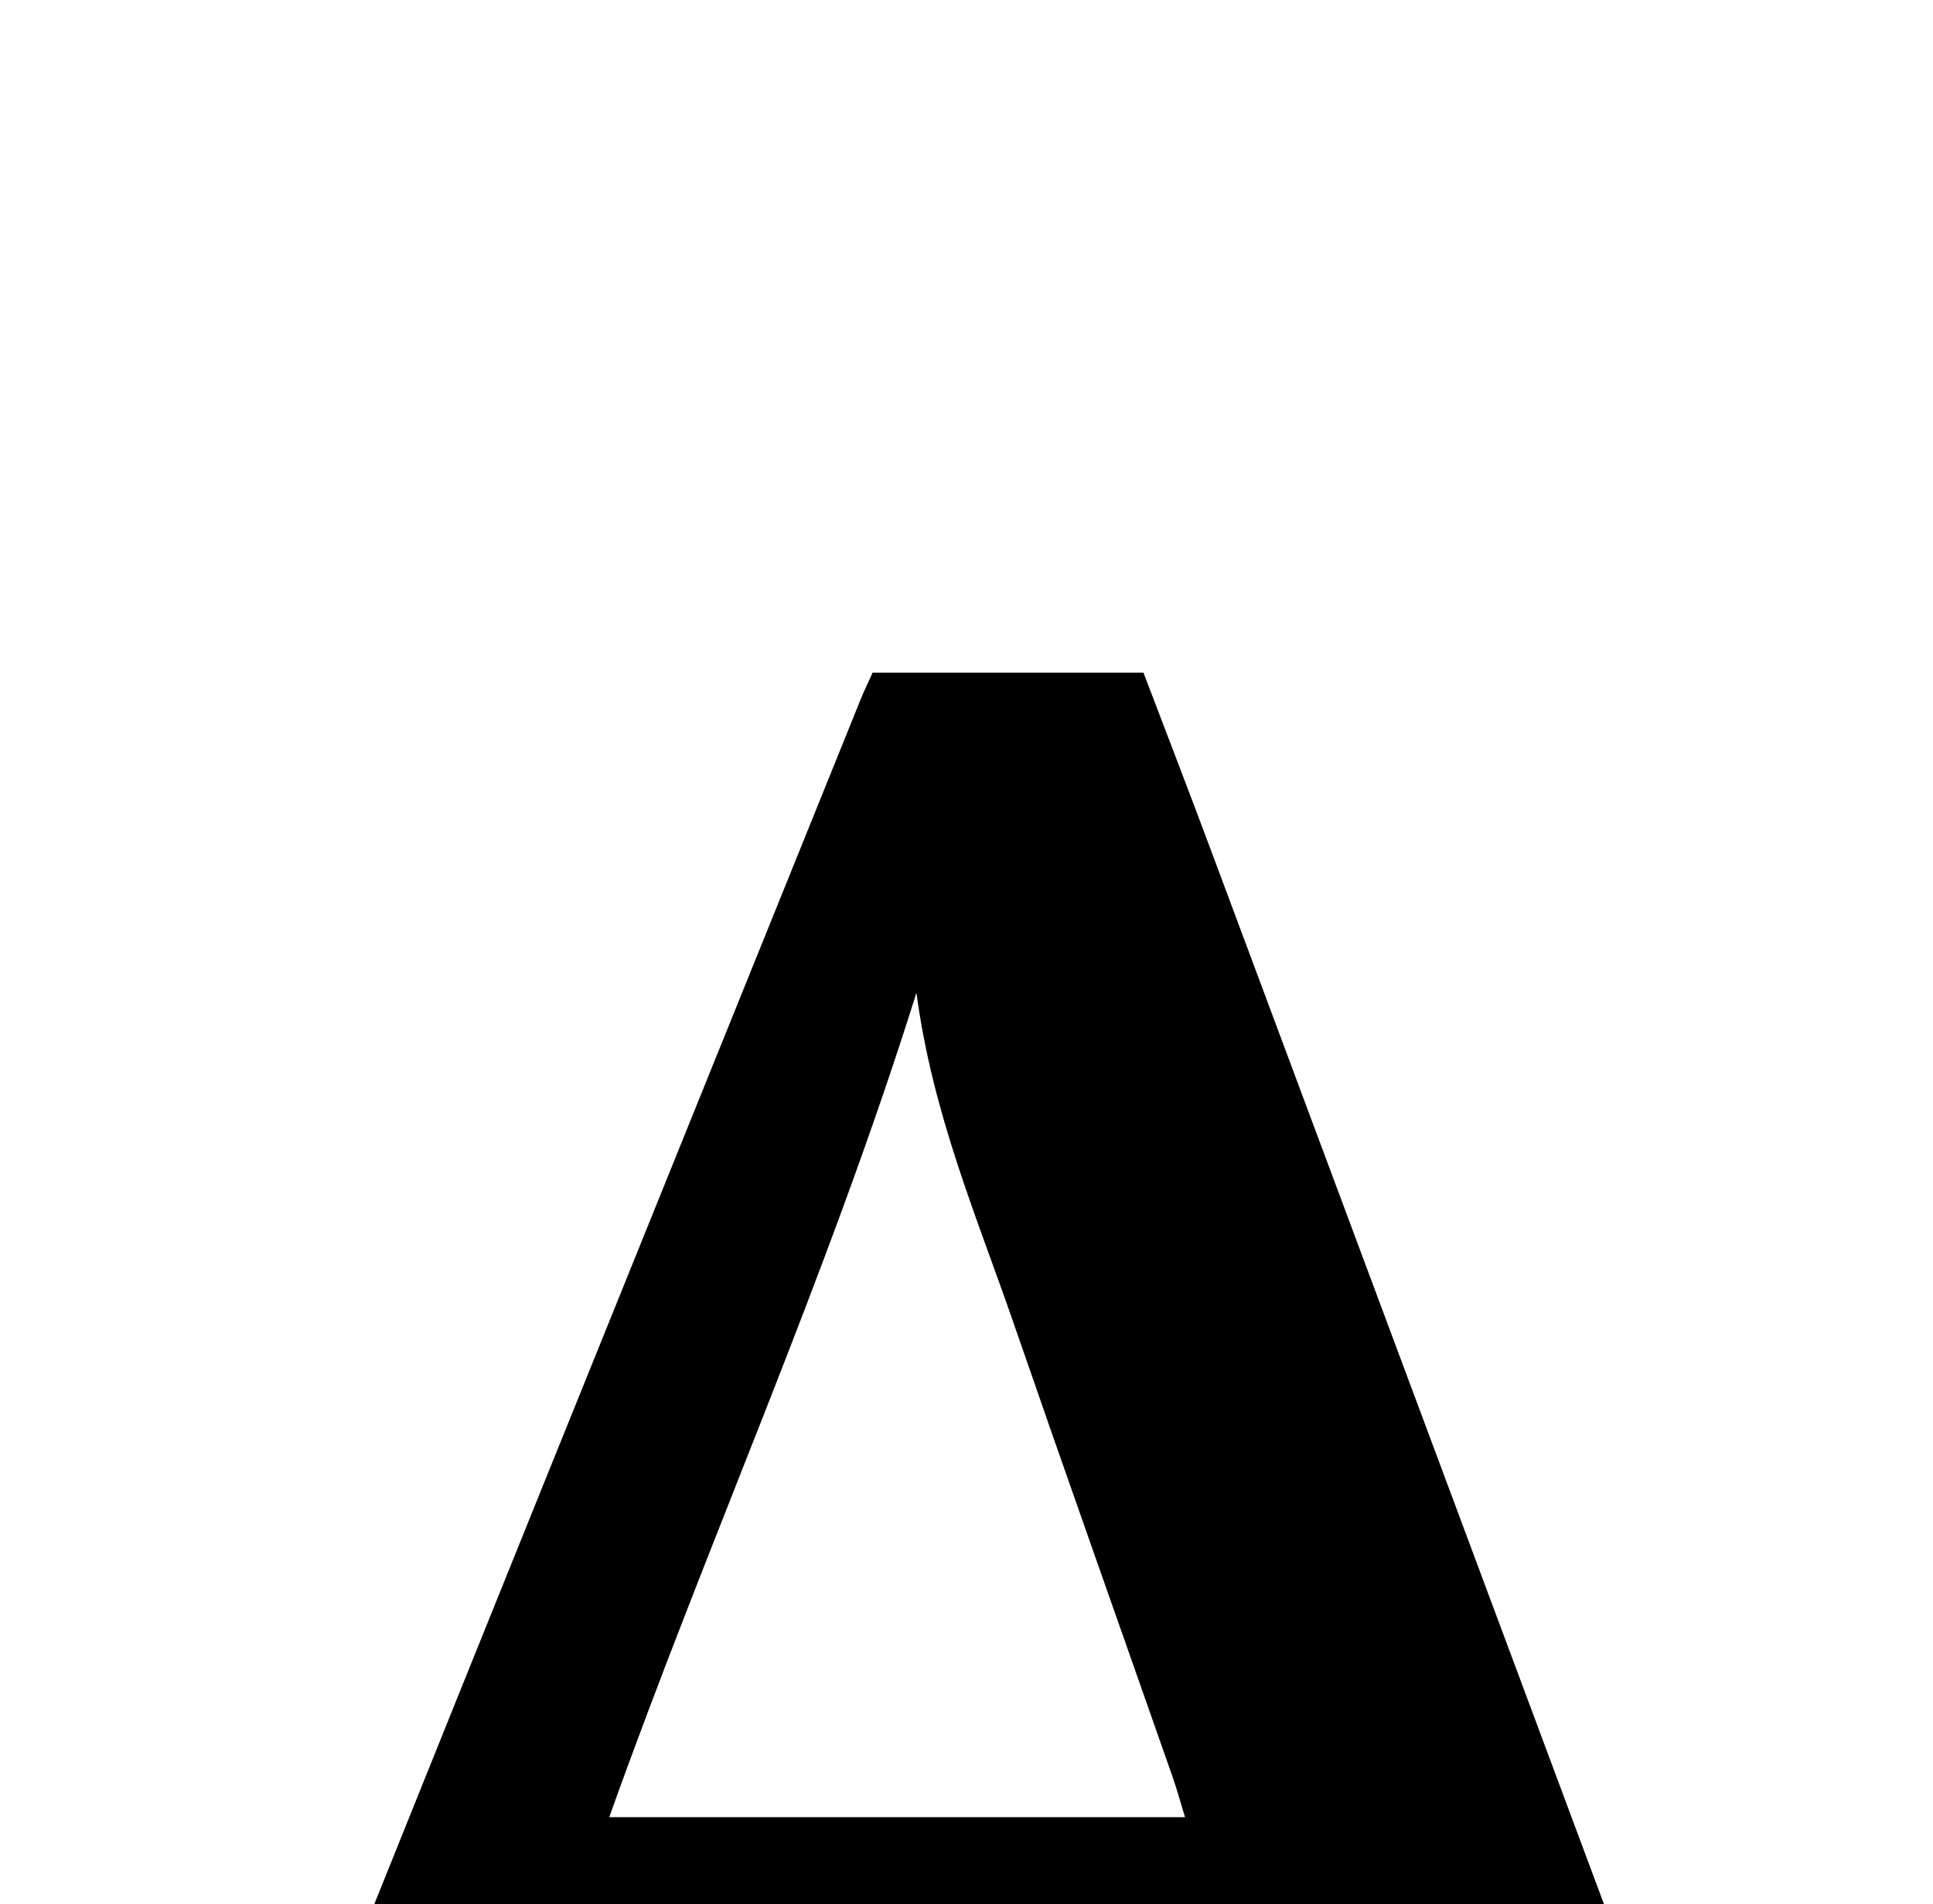 <?xml version="1.0" encoding="iso-8859-1"?>
<!-- Generator: Adobe Illustrator 25.2.1, SVG Export Plug-In . SVG Version: 6.00 Build 0)  -->
<svg version="1.1" xmlns="http://www.w3.org/2000/svg" xmlns:xlink="http://www.w3.org/1999/xlink" x="0px" y="0px"
	 viewBox="0 0 216.519 213.353" style="enable-background:new 0 0 216.519 213.353;" xml:space="preserve">
<g>
	<path d="M139.024,220.661c-25.879,0-51.173,0-76.852,0c-1.036,2.531-2.137,5.097-3.143,7.699
		c-4.496,11.631-8.967,23.271-13.44,34.911c-0.536,1.394-1.126,2.779-1.521,4.214c-1.623,5.892-0.428,8.345,5.258,10.375
		c5.938,2.119,11.939,4.063,18.11,6.151c0,1.61,0,3.017,0,4.707c-21.903,0-43.647,0-65.331,0c-1.039-3.18-0.235-5.42,2.702-6.717
		c10.059-4.443,14.804-12.899,18.721-22.723c24.083-60.389,48.537-120.631,72.872-180.92c0.37-0.917,0.807-1.807,1.341-2.994
		c9.878,0,19.817,0,30.341,0c2.421,6.365,4.983,12.987,7.464,19.639c18.591,49.838,37.165,99.682,55.746,149.524
		c2.671,7.166,5.464,14.29,7.981,21.509c2.011,5.767,5.312,10.288,10.848,13.078c1.63,0.822,3.075,2.02,4.721,2.8
		c2.814,1.334,4.064,3.283,2.936,6.733c-28.39,0-56.928,0-85.668,0c0-1.594,0-3.029,0-4.658c6.262-2.132,12.412-4.166,18.518-6.322
		c5.192-1.833,6.627-4.024,4.946-9.051C150.253,252.703,144.647,236.884,139.024,220.661z M132.735,203.585
		c-0.54-1.76-0.923-3.175-1.406-4.555c-5.936-16.948-11.948-33.87-17.812-50.843c-4.077-11.801-9.045-23.329-10.865-36.962
		c-10.066,32.112-23.453,61.623-34.41,92.36C89.905,203.585,111.136,203.585,132.735,203.585z"/>
</g>
</svg>
